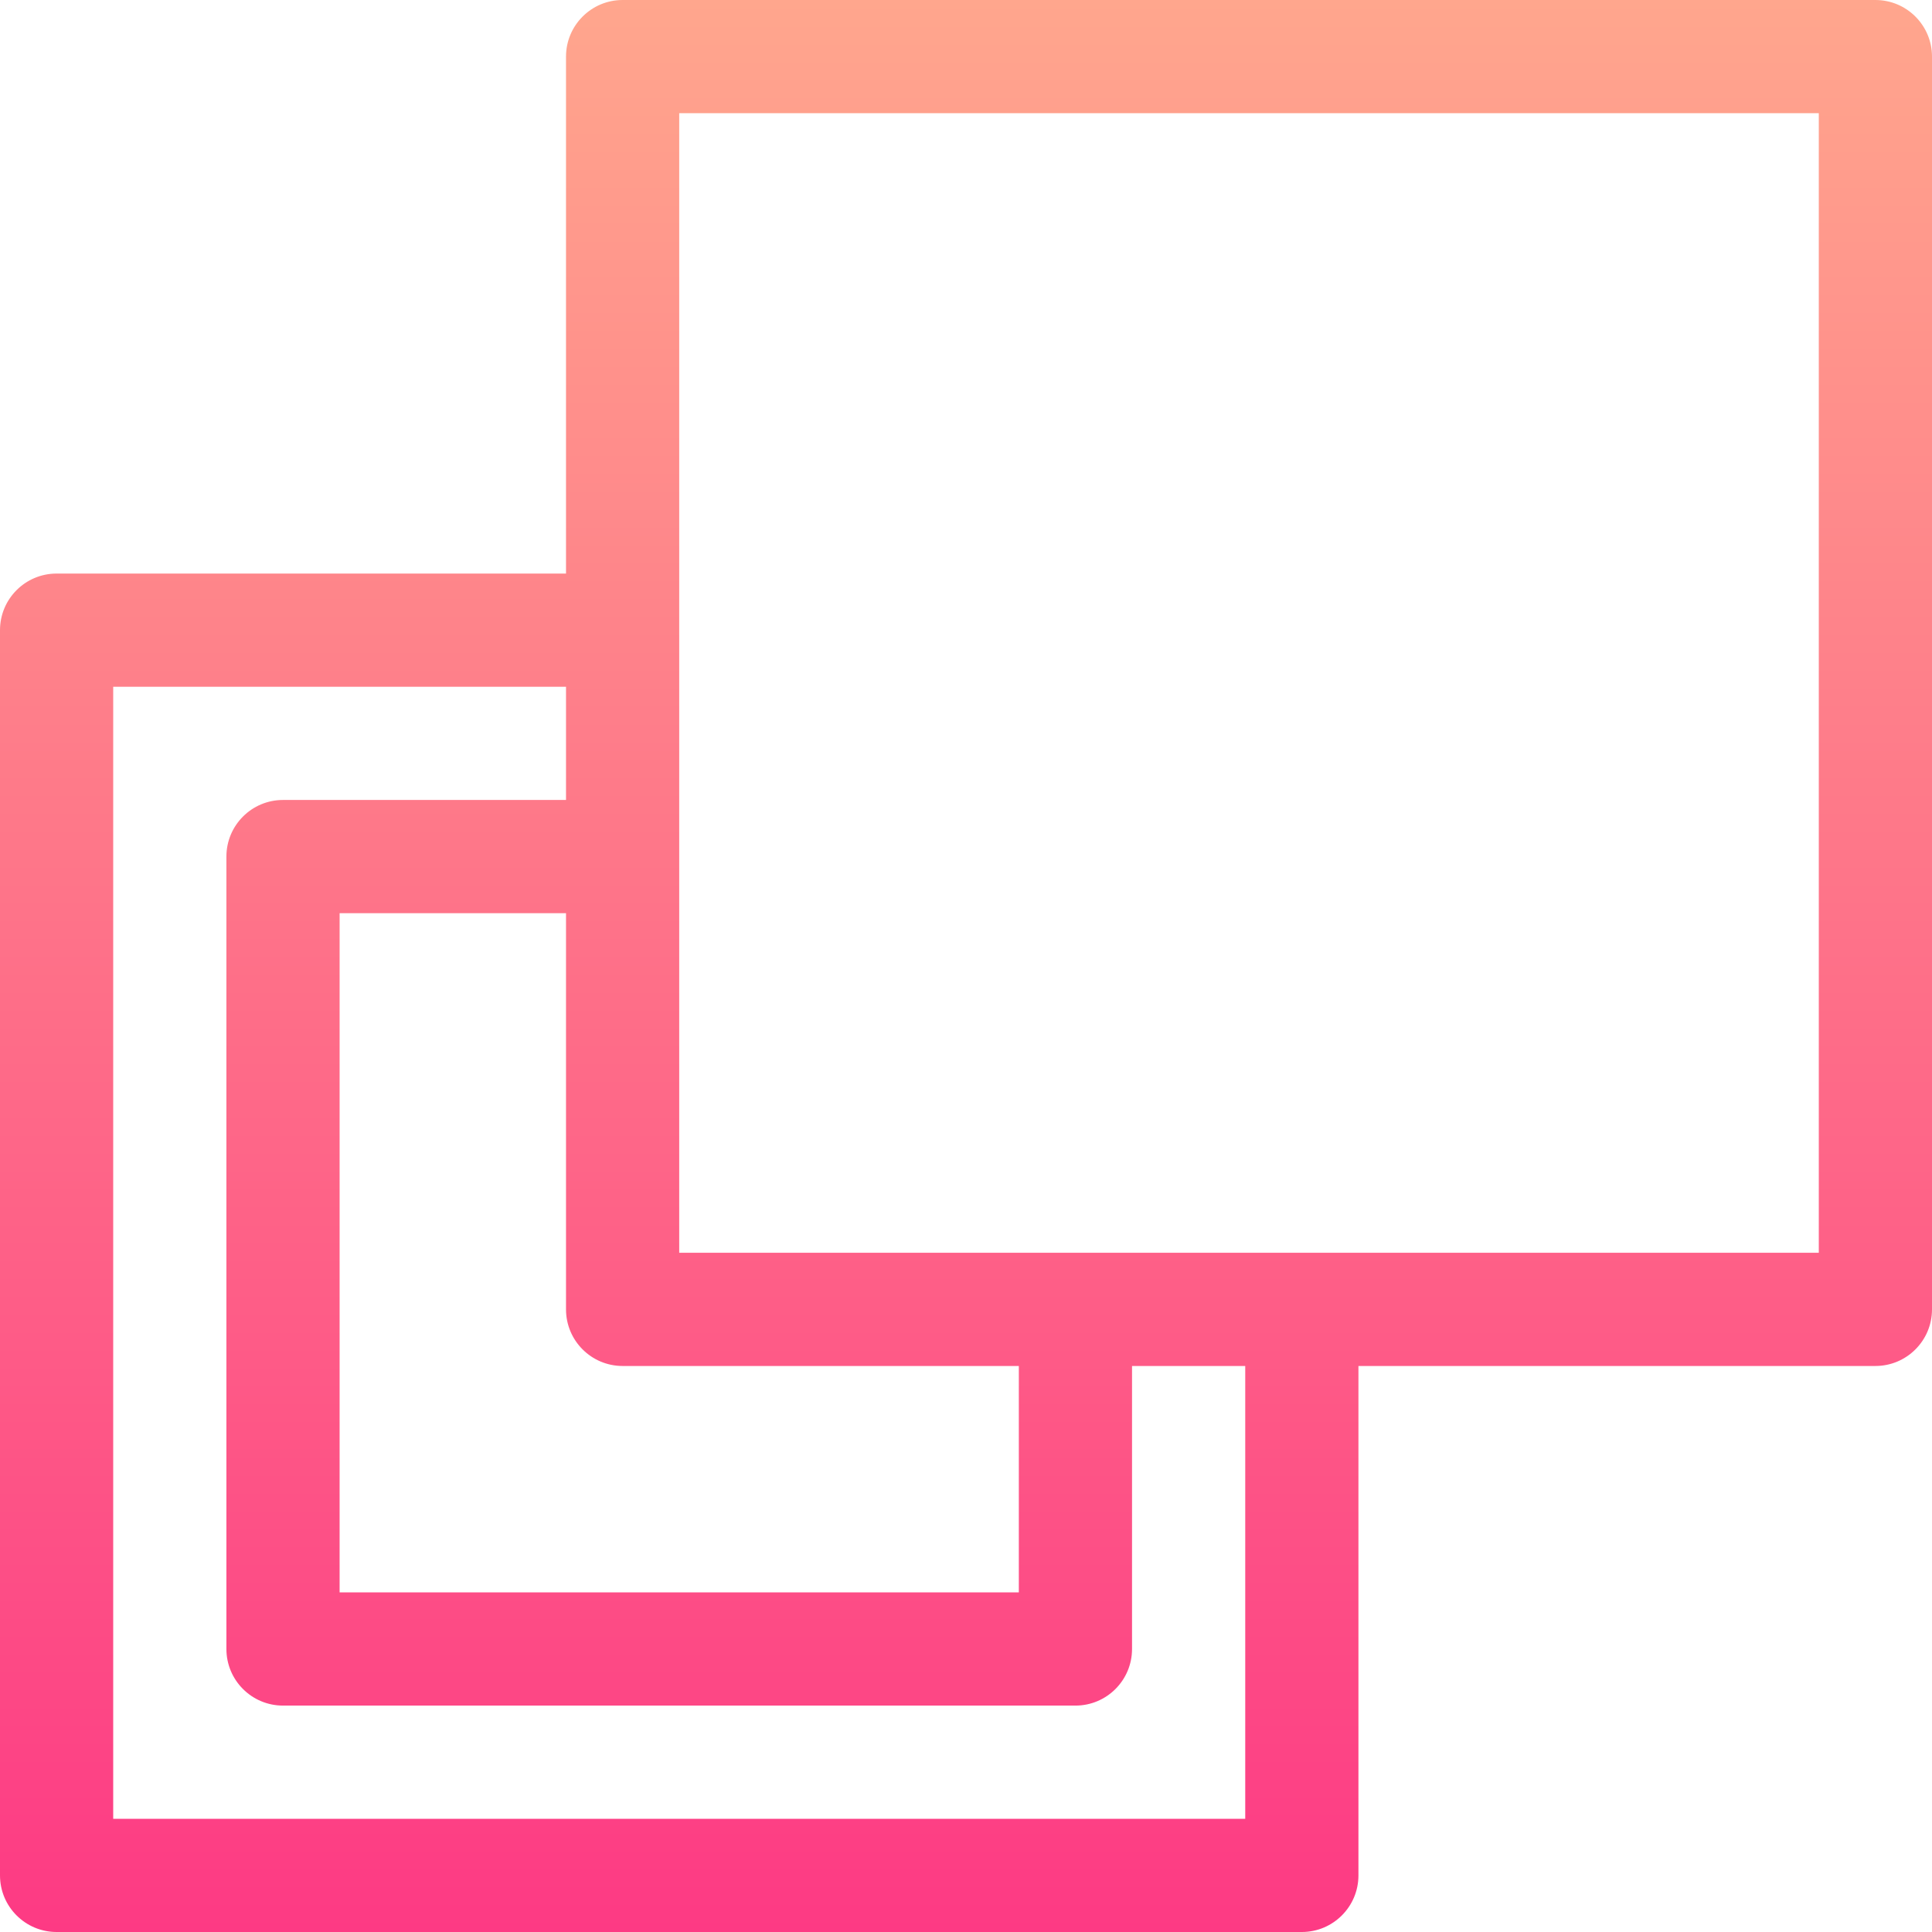 <svg id="Capa_1" enable-background="new 0 0 512 512" height="512" viewBox="0 0 512 512" width="512" xmlns="http://www.w3.org/2000/svg" xmlns:xlink="http://www.w3.org/1999/xlink"><linearGradient id="SVGID_1_" gradientUnits="userSpaceOnUse" x1="256" x2="256" y1="512" y2="0"><stop offset="0" stop-color="#fd3a84"/><stop offset="1" stop-color="#ffa68d"/></linearGradient><g><g><g><path d="m497 0h-332c-8.284 0-15 6.716-15 15v137h-135c-8.284 0-15 6.716-15 15v330c0 8.284 6.716 15 15 15h330c8.284 0 15-6.716 15-15v-135h137c8.284 0 15-6.716 15-15v-332c0-8.284-6.716-15-15-15zm-332 362h105v60h-180v-180h60v105c0 8.284 6.716 15 15 15zm165 120h-300v-300h120v30h-75c-8.284 0-15 6.716-15 15v210c0 8.284 6.716 15 15 15h210c8.284 0 15-6.716 15-15v-75h30zm152-150h-302v-302h302z" fill="url(#SVGID_1_)"/></g></g></g></svg>